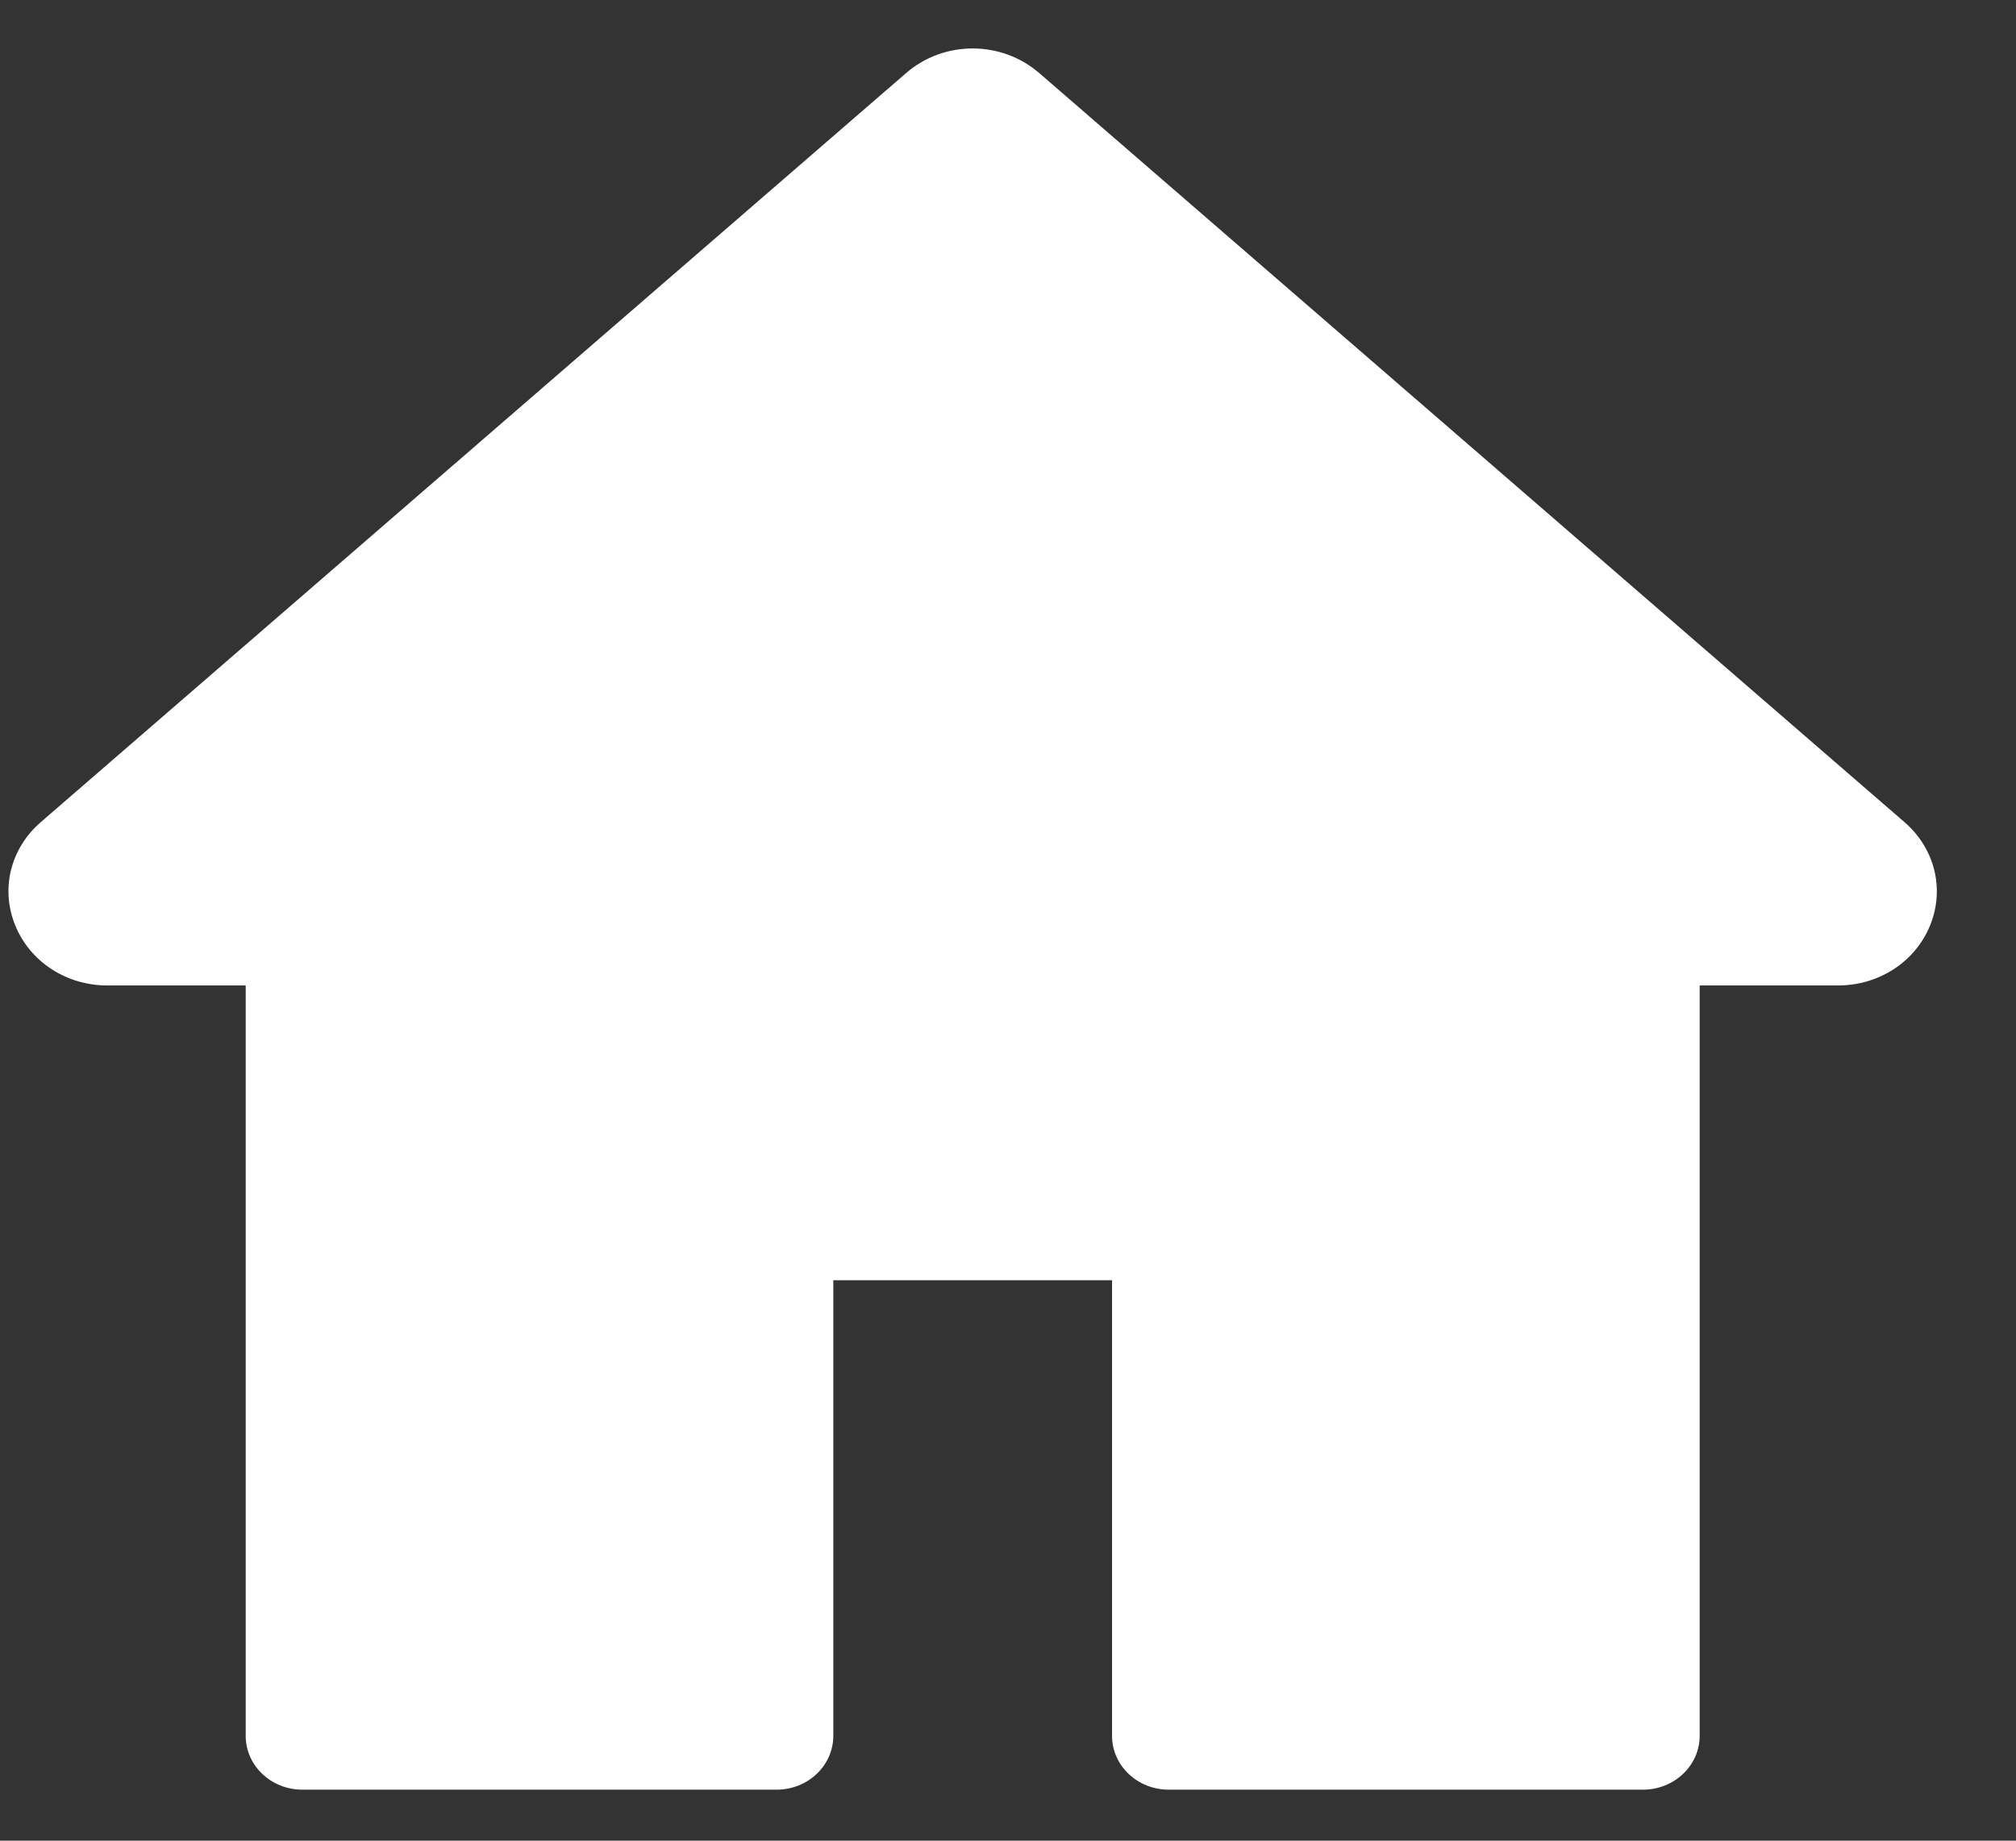 <svg width="23" height="21" viewBox="0 0 23 21" fill="none" xmlns="http://www.w3.org/2000/svg">
<rect x="0" y="0" width="23" height="21" fill="#333333" stroke="none"/>
<path d="M21.727 9.379L11.857 0.834C11.423 0.459 10.77 0.459 10.337 0.834L0.466 9.379C0.119 9.679 0.004 10.142 0.174 10.558C0.344 10.974 0.757 11.243 1.226 11.243H2.803V19.803C2.803 20.143 3.092 20.418 3.45 20.418H8.86C9.217 20.418 9.507 20.143 9.507 19.803V14.606H12.687V19.804C12.687 20.143 12.976 20.418 13.334 20.418H18.744C19.101 20.418 19.391 20.143 19.391 19.804V11.243H20.968C21.437 11.243 21.85 10.974 22.02 10.558C22.189 10.142 22.074 9.679 21.727 9.379Z" fill="white"/>
</svg>
